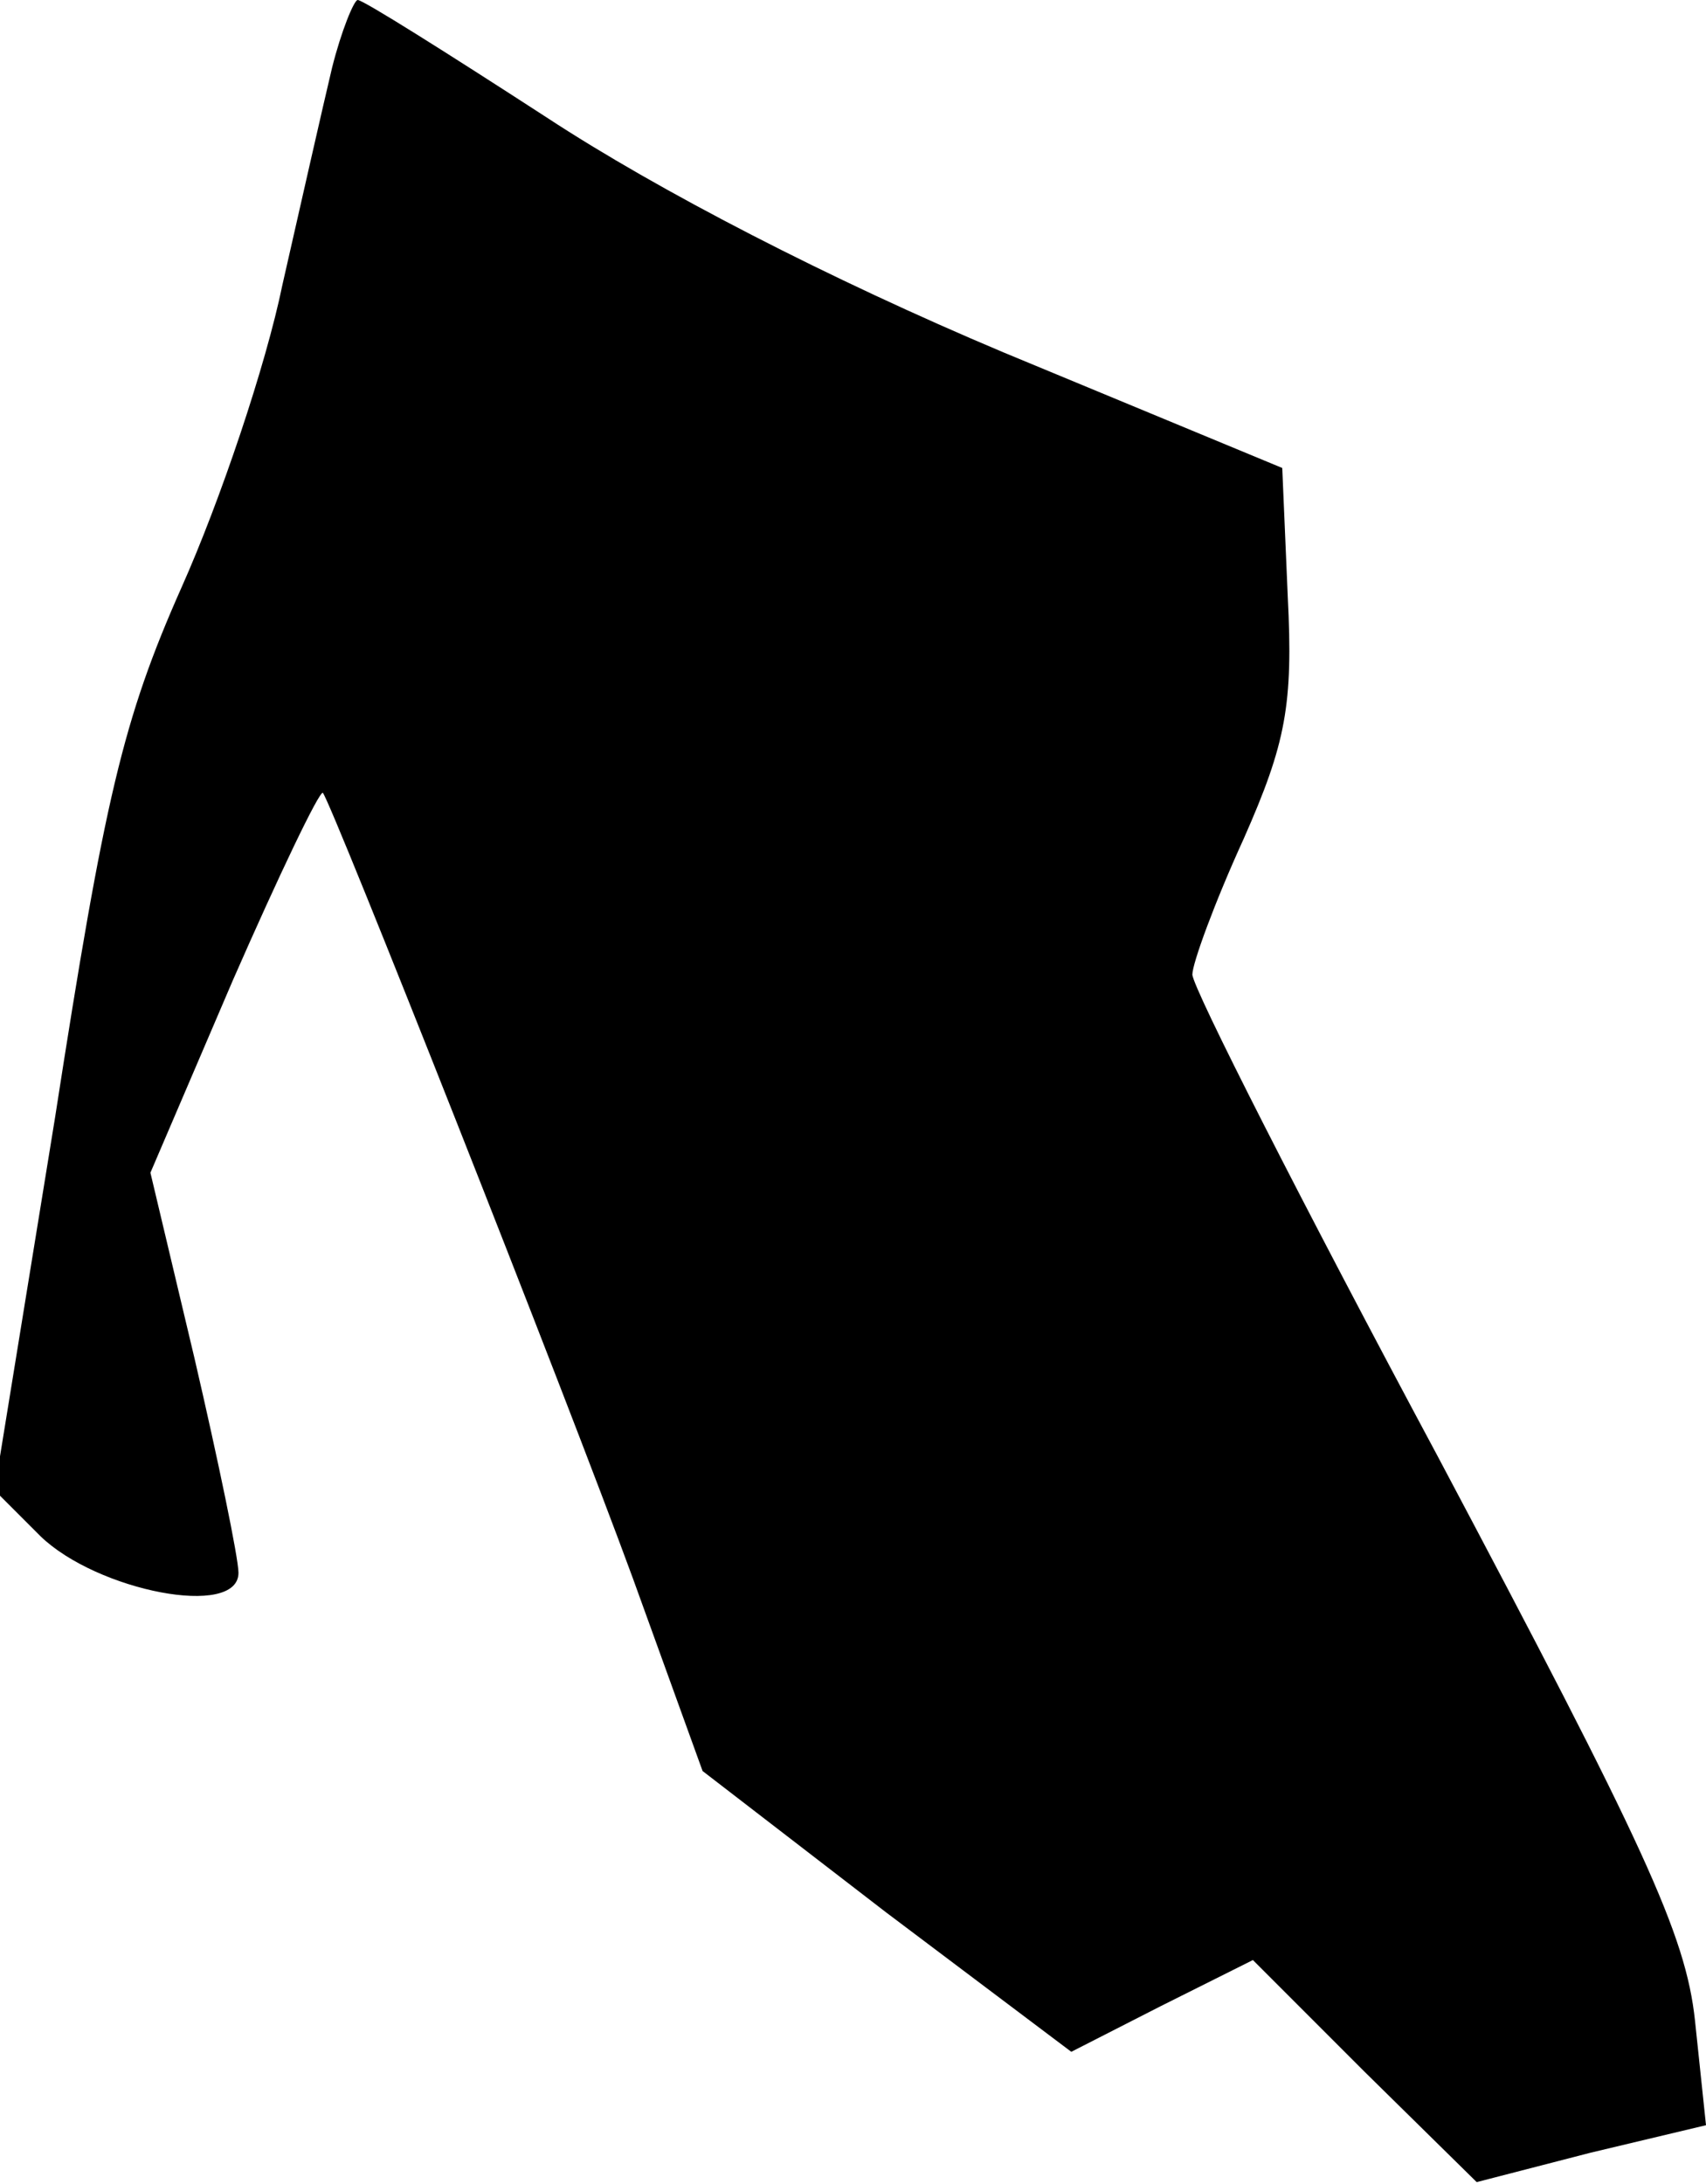 <?xml version="1.0" standalone="no"?>
<!DOCTYPE svg PUBLIC "-//W3C//DTD SVG 20010904//EN"
 "http://www.w3.org/TR/2001/REC-SVG-20010904/DTD/svg10.dtd">
<svg version="1.0" xmlns="http://www.w3.org/2000/svg"
 width="93pt" height="119pt" viewBox="0 0 93 119"
 preserveAspectRatio="xMidYMid meet">
<g transform="translate(0,119) scale(0.1,-0.1)"
fill="#000000" stroke="none">
<path fill="#000000" stroke="none" d="M181 1153 c-5 -21 -17 -74 -27 -118 -9
-44 -34 -118 -55 -165 -32 -72 -42 -115 -69 -289 l-33 -203 25 -25 c31 -30
108 -45 108 -20 0 8 -11 61 -24 117 l-24 101 45 105 c25 57 47 103 49 102 5
-6 132 -327 169 -428 l38 -105 100 -77 101 -76 49 25 50 25 61 -61 61 -60 62
16 63 15 -6 57 c-5 47 -28 96 -140 307 -74 138 -134 256 -134 263 0 6 12 39
28 74 23 52 27 73 24 132 l-3 70 -152 63 c-95 40 -188 88 -249 128 -54 35
-100 64 -103 64 -2 0 -9 -17 -14 -37z"/>
</g>
</svg>

